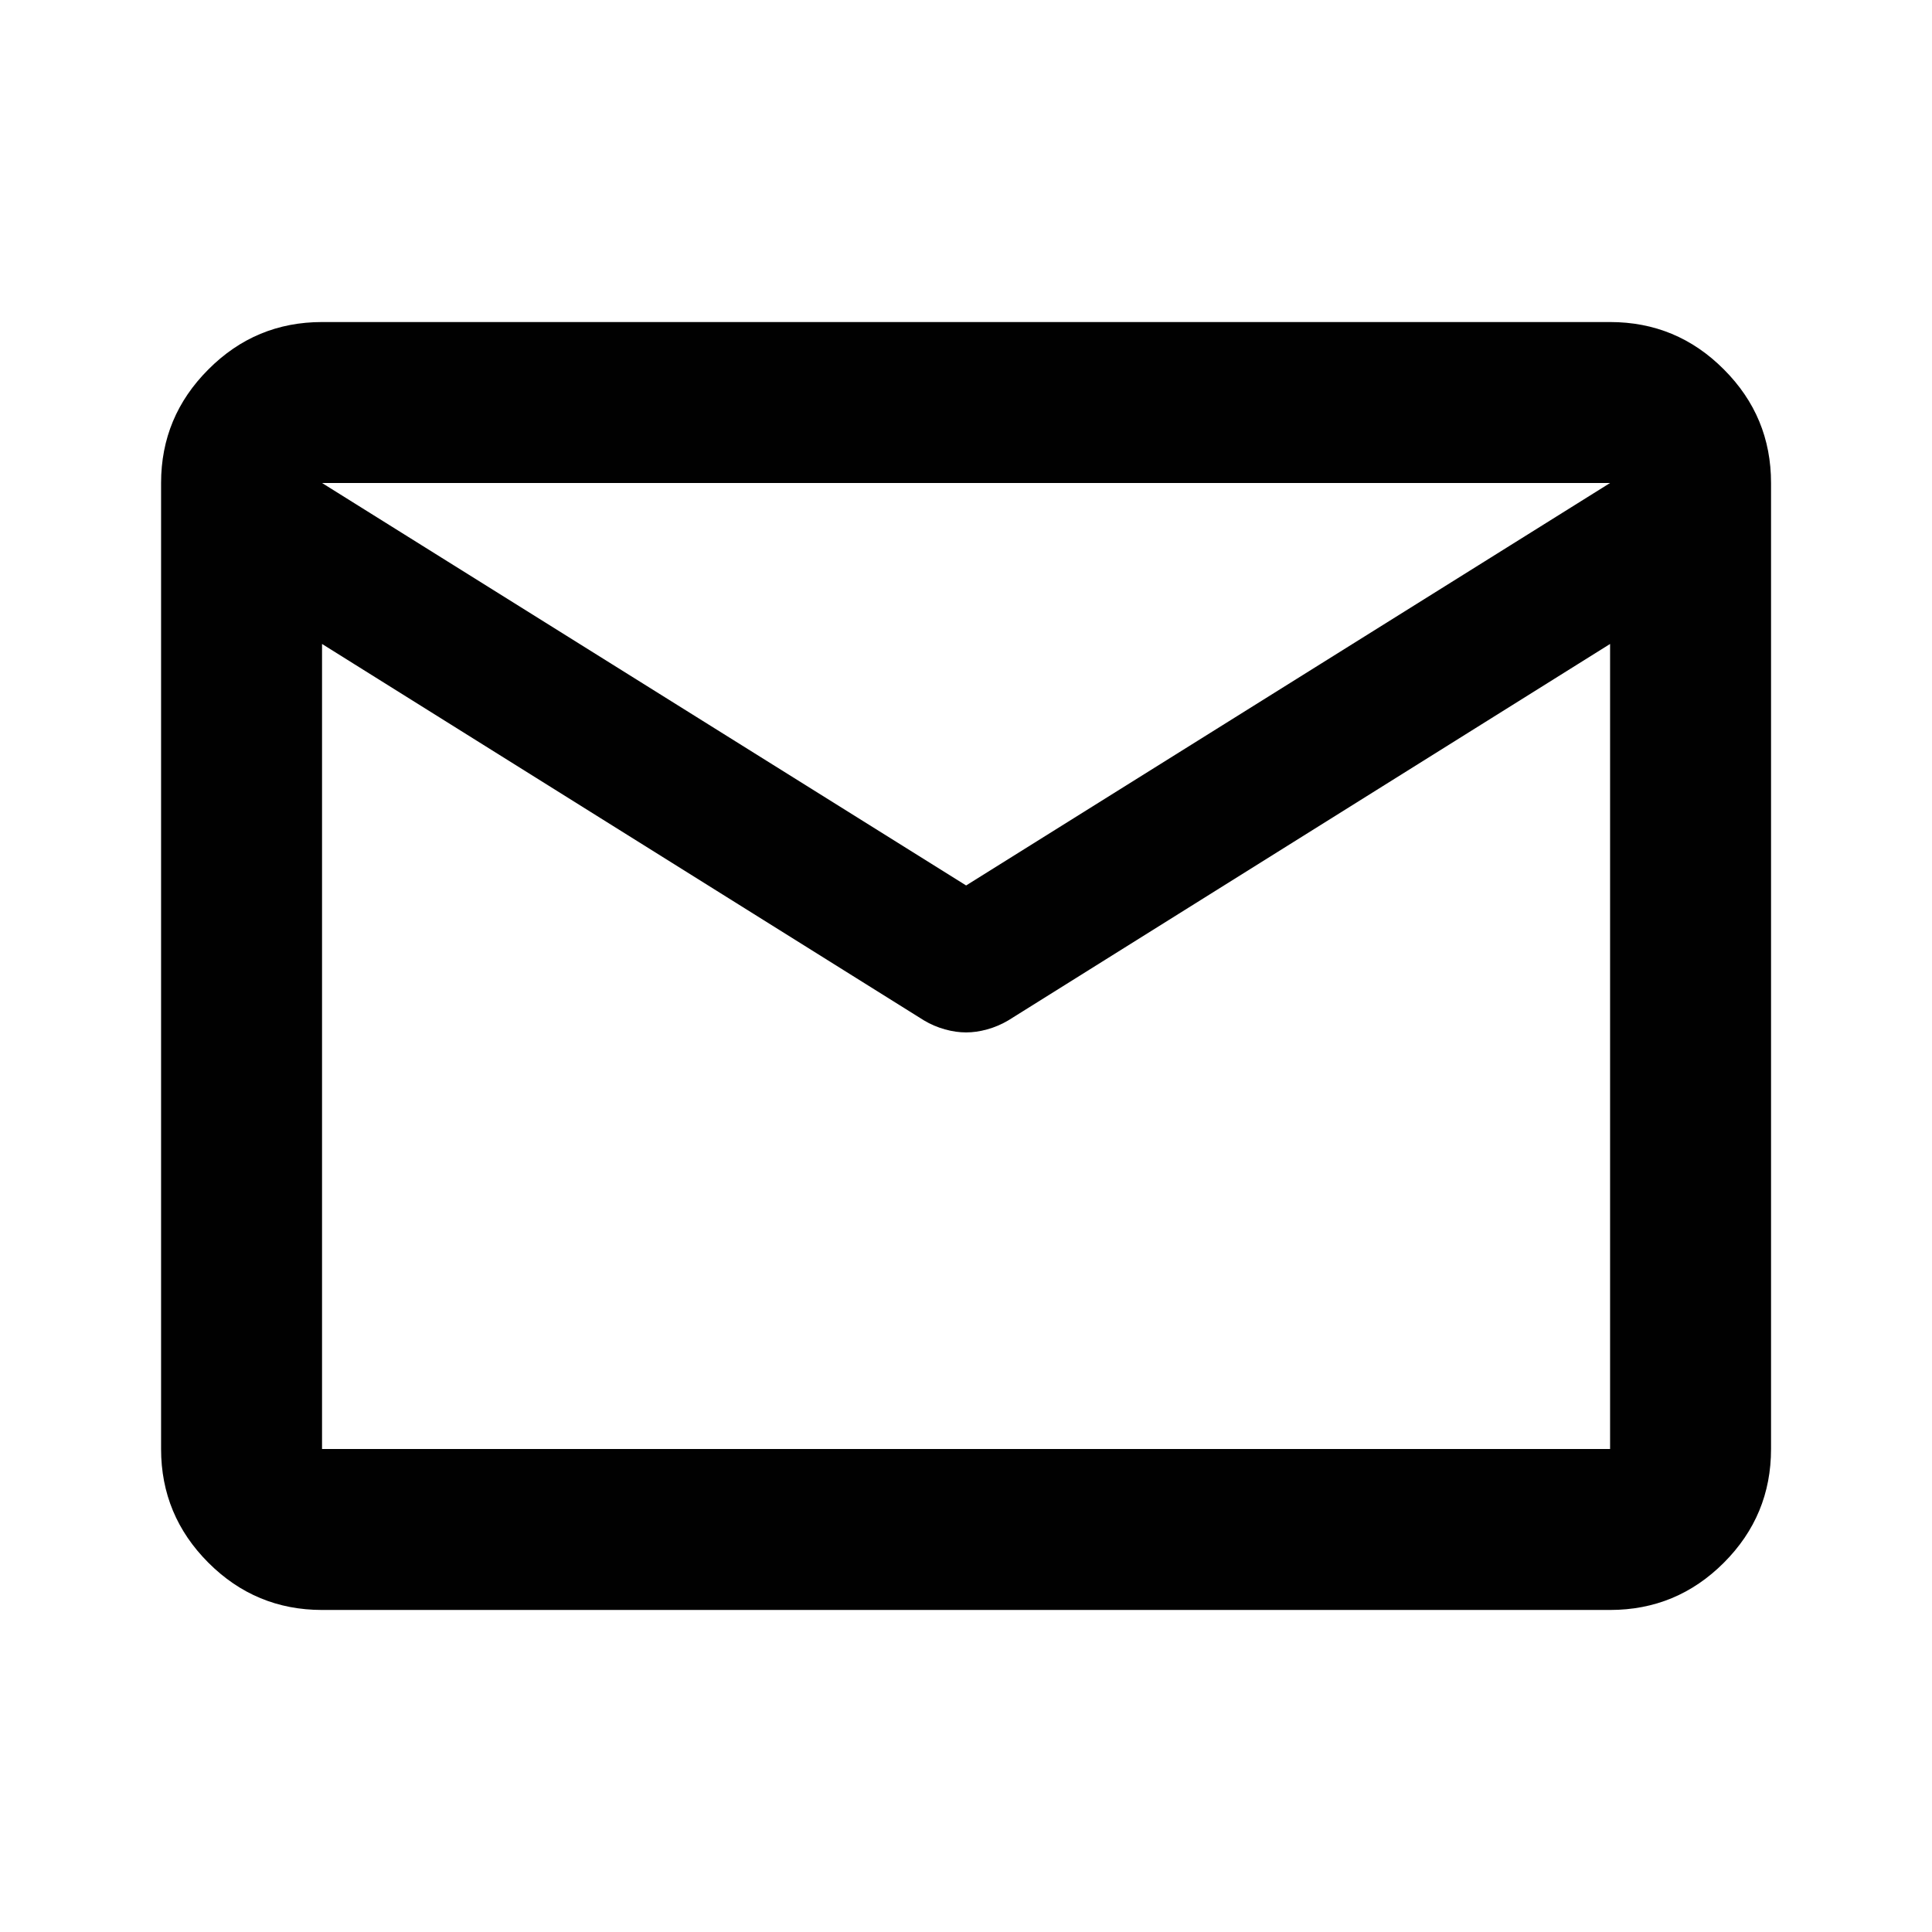 <svg width="16" height="16" viewBox="0 0 16 16" fill="none" xmlns="http://www.w3.org/2000/svg">
<path d="M2.667 13.333C2.301 13.333 1.987 13.203 1.726 12.942C1.465 12.681 1.334 12.367 1.334 12V4C1.334 3.633 1.465 3.32 1.726 3.059C1.987 2.797 2.301 2.667 2.667 2.667H13.334C13.701 2.667 14.015 2.797 14.276 3.059C14.537 3.32 14.667 3.633 14.667 4V12C14.667 12.367 14.537 12.681 14.276 12.942C14.015 13.203 13.701 13.333 13.334 13.333H2.667ZM13.334 5.333L8.351 8.45C8.295 8.483 8.237 8.508 8.175 8.525C8.114 8.542 8.056 8.55 8.001 8.55C7.945 8.55 7.887 8.542 7.826 8.525C7.765 8.508 7.706 8.483 7.651 8.45L2.667 5.333V12H13.334V5.333ZM8.001 7.333L13.334 4H2.667L8.001 7.333ZM2.667 5.333V5.5V4.517V4.533V4V4.533V4.525V5.5V5.333V12V5.333Z" fill="#010101"/>
</svg>
